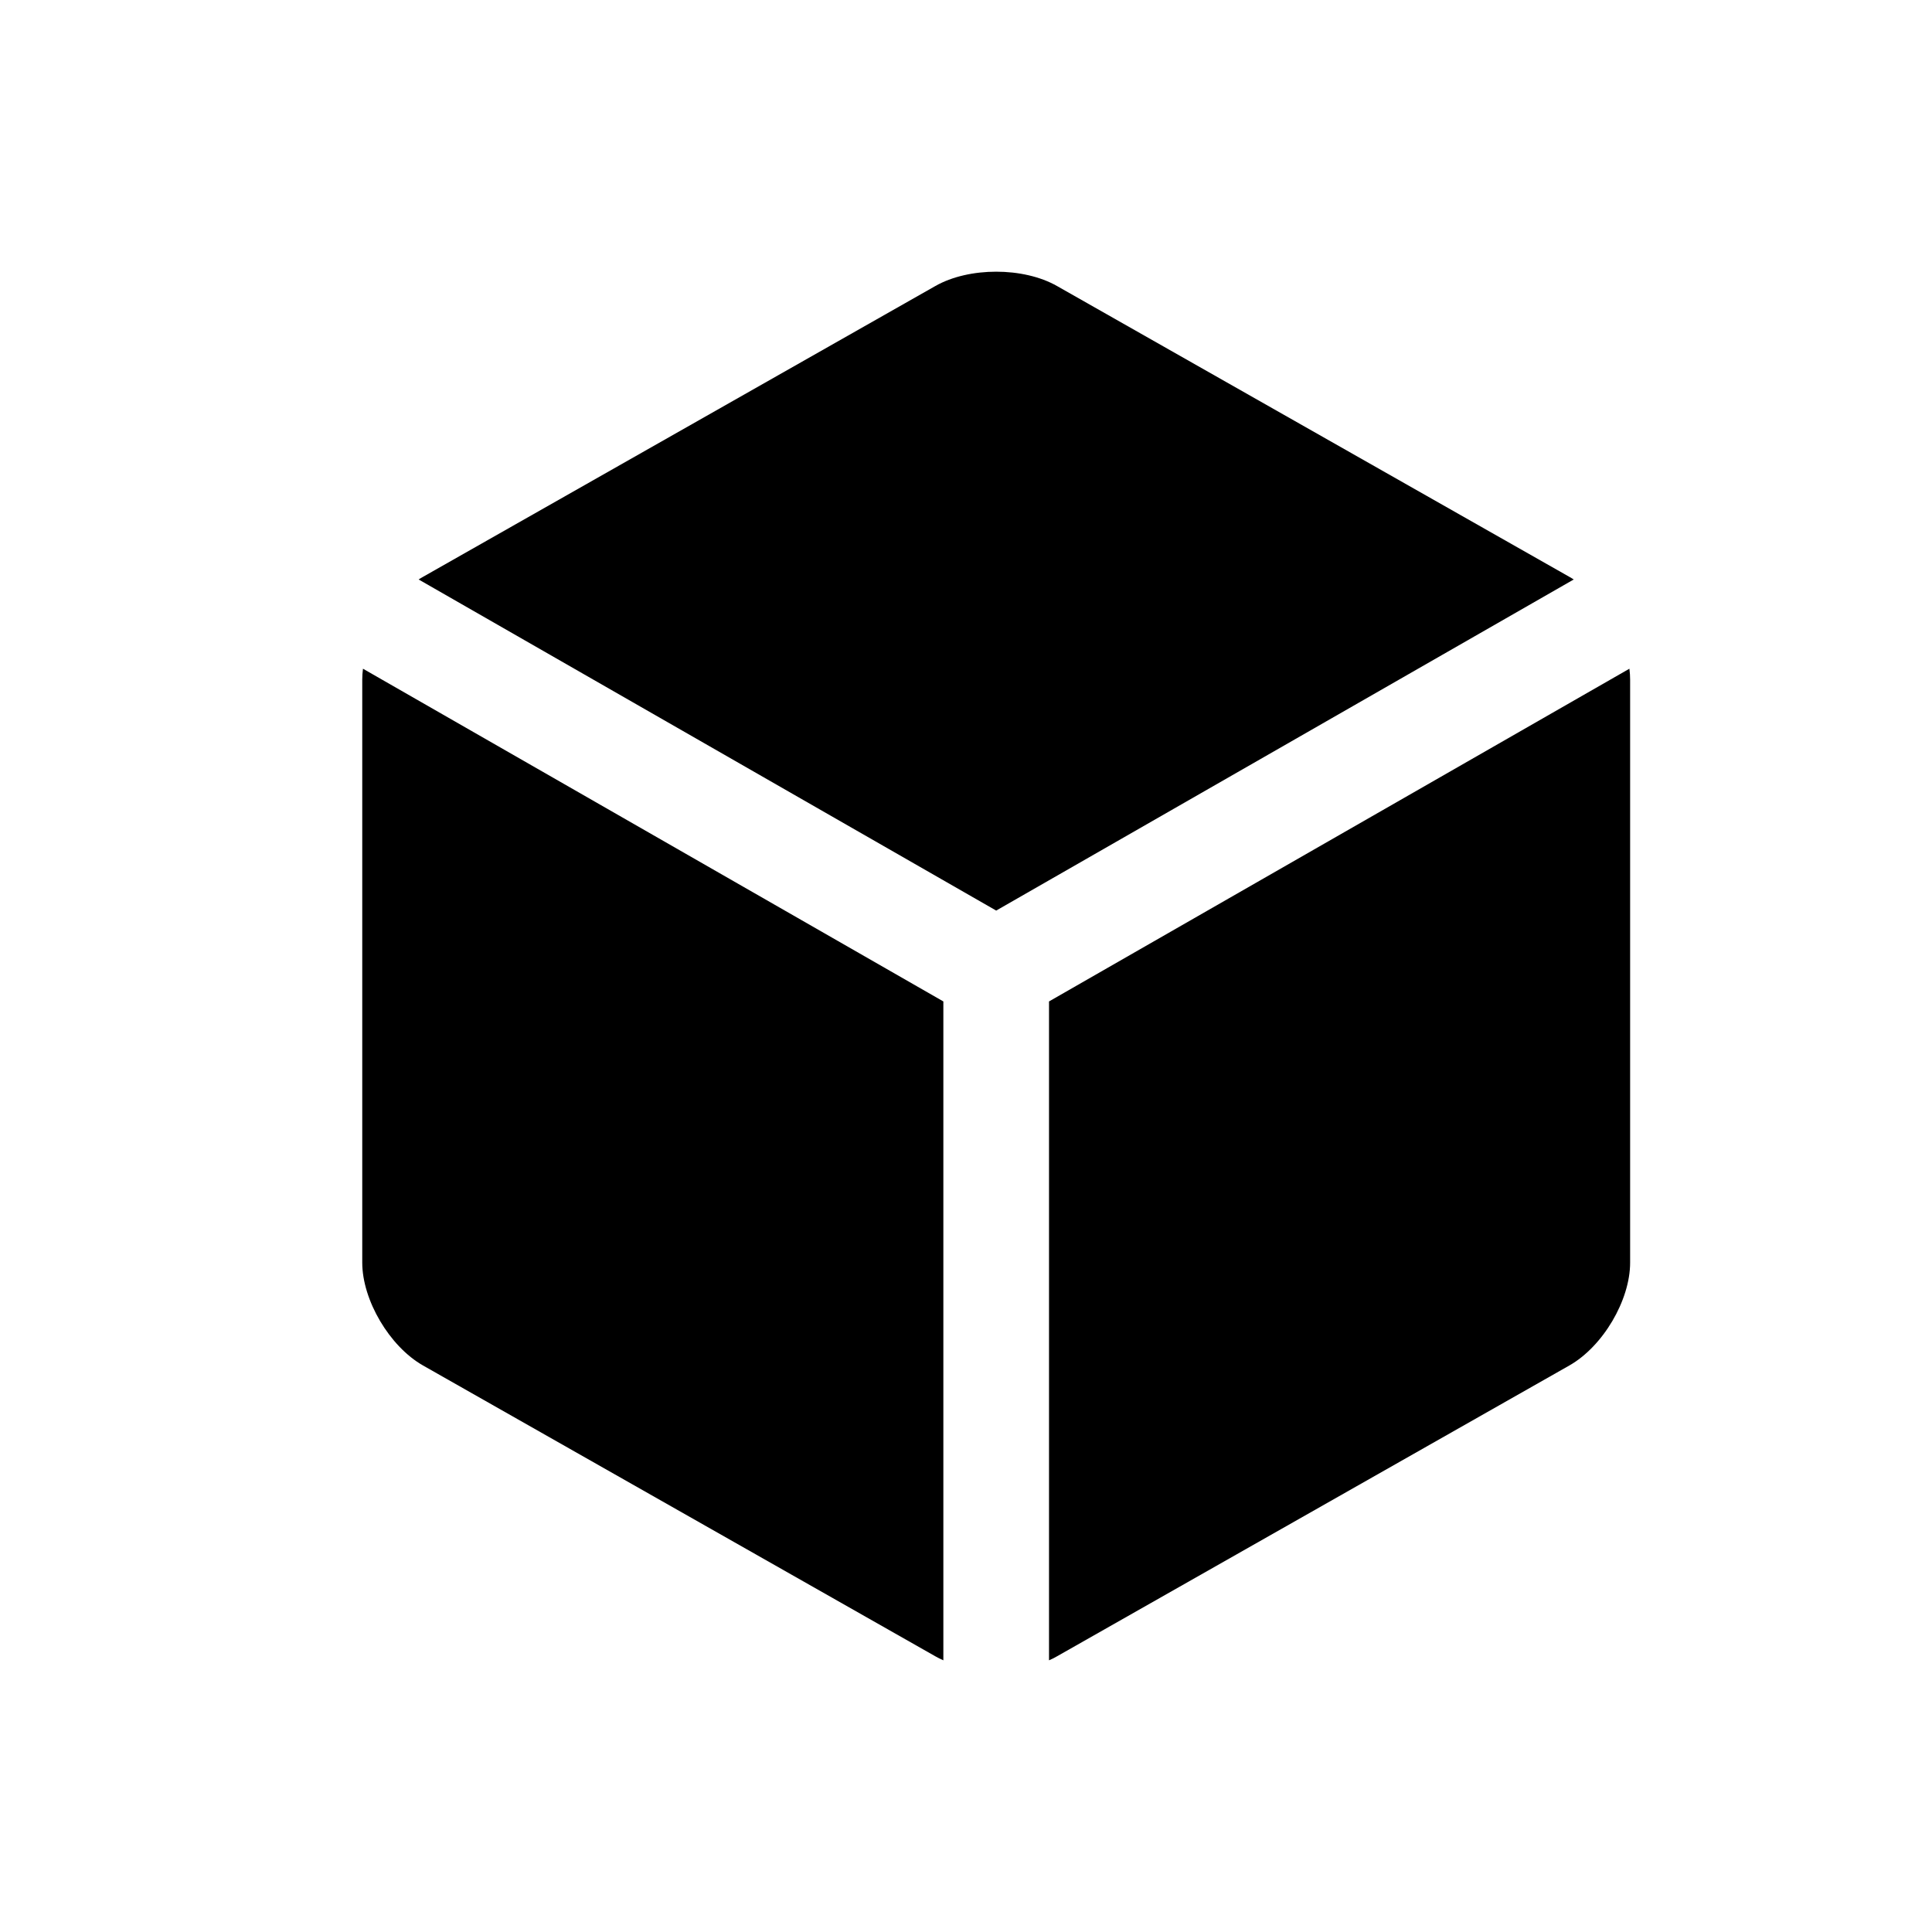<?xml version="1.0" encoding="UTF-8"?>
<svg width="32px" height="32px" viewBox="0 0 32 32" version="1.1" xmlns="http://www.w3.org/2000/svg" xmlns:xlink="http://www.w3.org/1999/xlink">
    <!-- Generator: Sketch 61.2 (89653) - https://sketch.com -->
    <title>Icons/Navigation Bar/Collection - Active</title>
    <desc>Created with Sketch.</desc>
    <g id="Icons/Navigation-Bar/Collection---Active" stroke="none" stroke-width="1" fill="none" fill-rule="evenodd">
        <rect id="Icon-Background" fill-opacity="0" fill="currentColor" x="0" y="0" width="32" height="32"></rect>
        <path d="M26.066,9.598 L16.5,15.082 L6.934,9.598 C6.958,9.582 6.982,9.568 7.007,9.554 L15.493,4.737 C16.049,4.421 16.951,4.421 17.507,4.737 L25.993,9.554 C26.018,9.568 26.042,9.582 26.066,9.598 L26.066,9.598 Z M26.988,11.076 C26.996,11.137 27,11.198 27,11.257 L27,20.913 C27,21.538 26.549,22.301 25.993,22.617 L17.507,27.434 C17.465,27.458 17.421,27.48 17.375,27.5 L17.375,16.587 L26.988,11.076 L26.988,11.076 Z M15.625,27.5 C15.579,27.48 15.535,27.458 15.493,27.434 L7.007,22.617 C6.451,22.301 6,21.533 6,20.913 L6,11.257 C6,11.198 6.004,11.137 6.012,11.076 L15.625,16.587 L15.625,27.5 L15.625,27.5 Z" id="Collection_Active" fill="currentColor"></path>
    </g>
</svg>